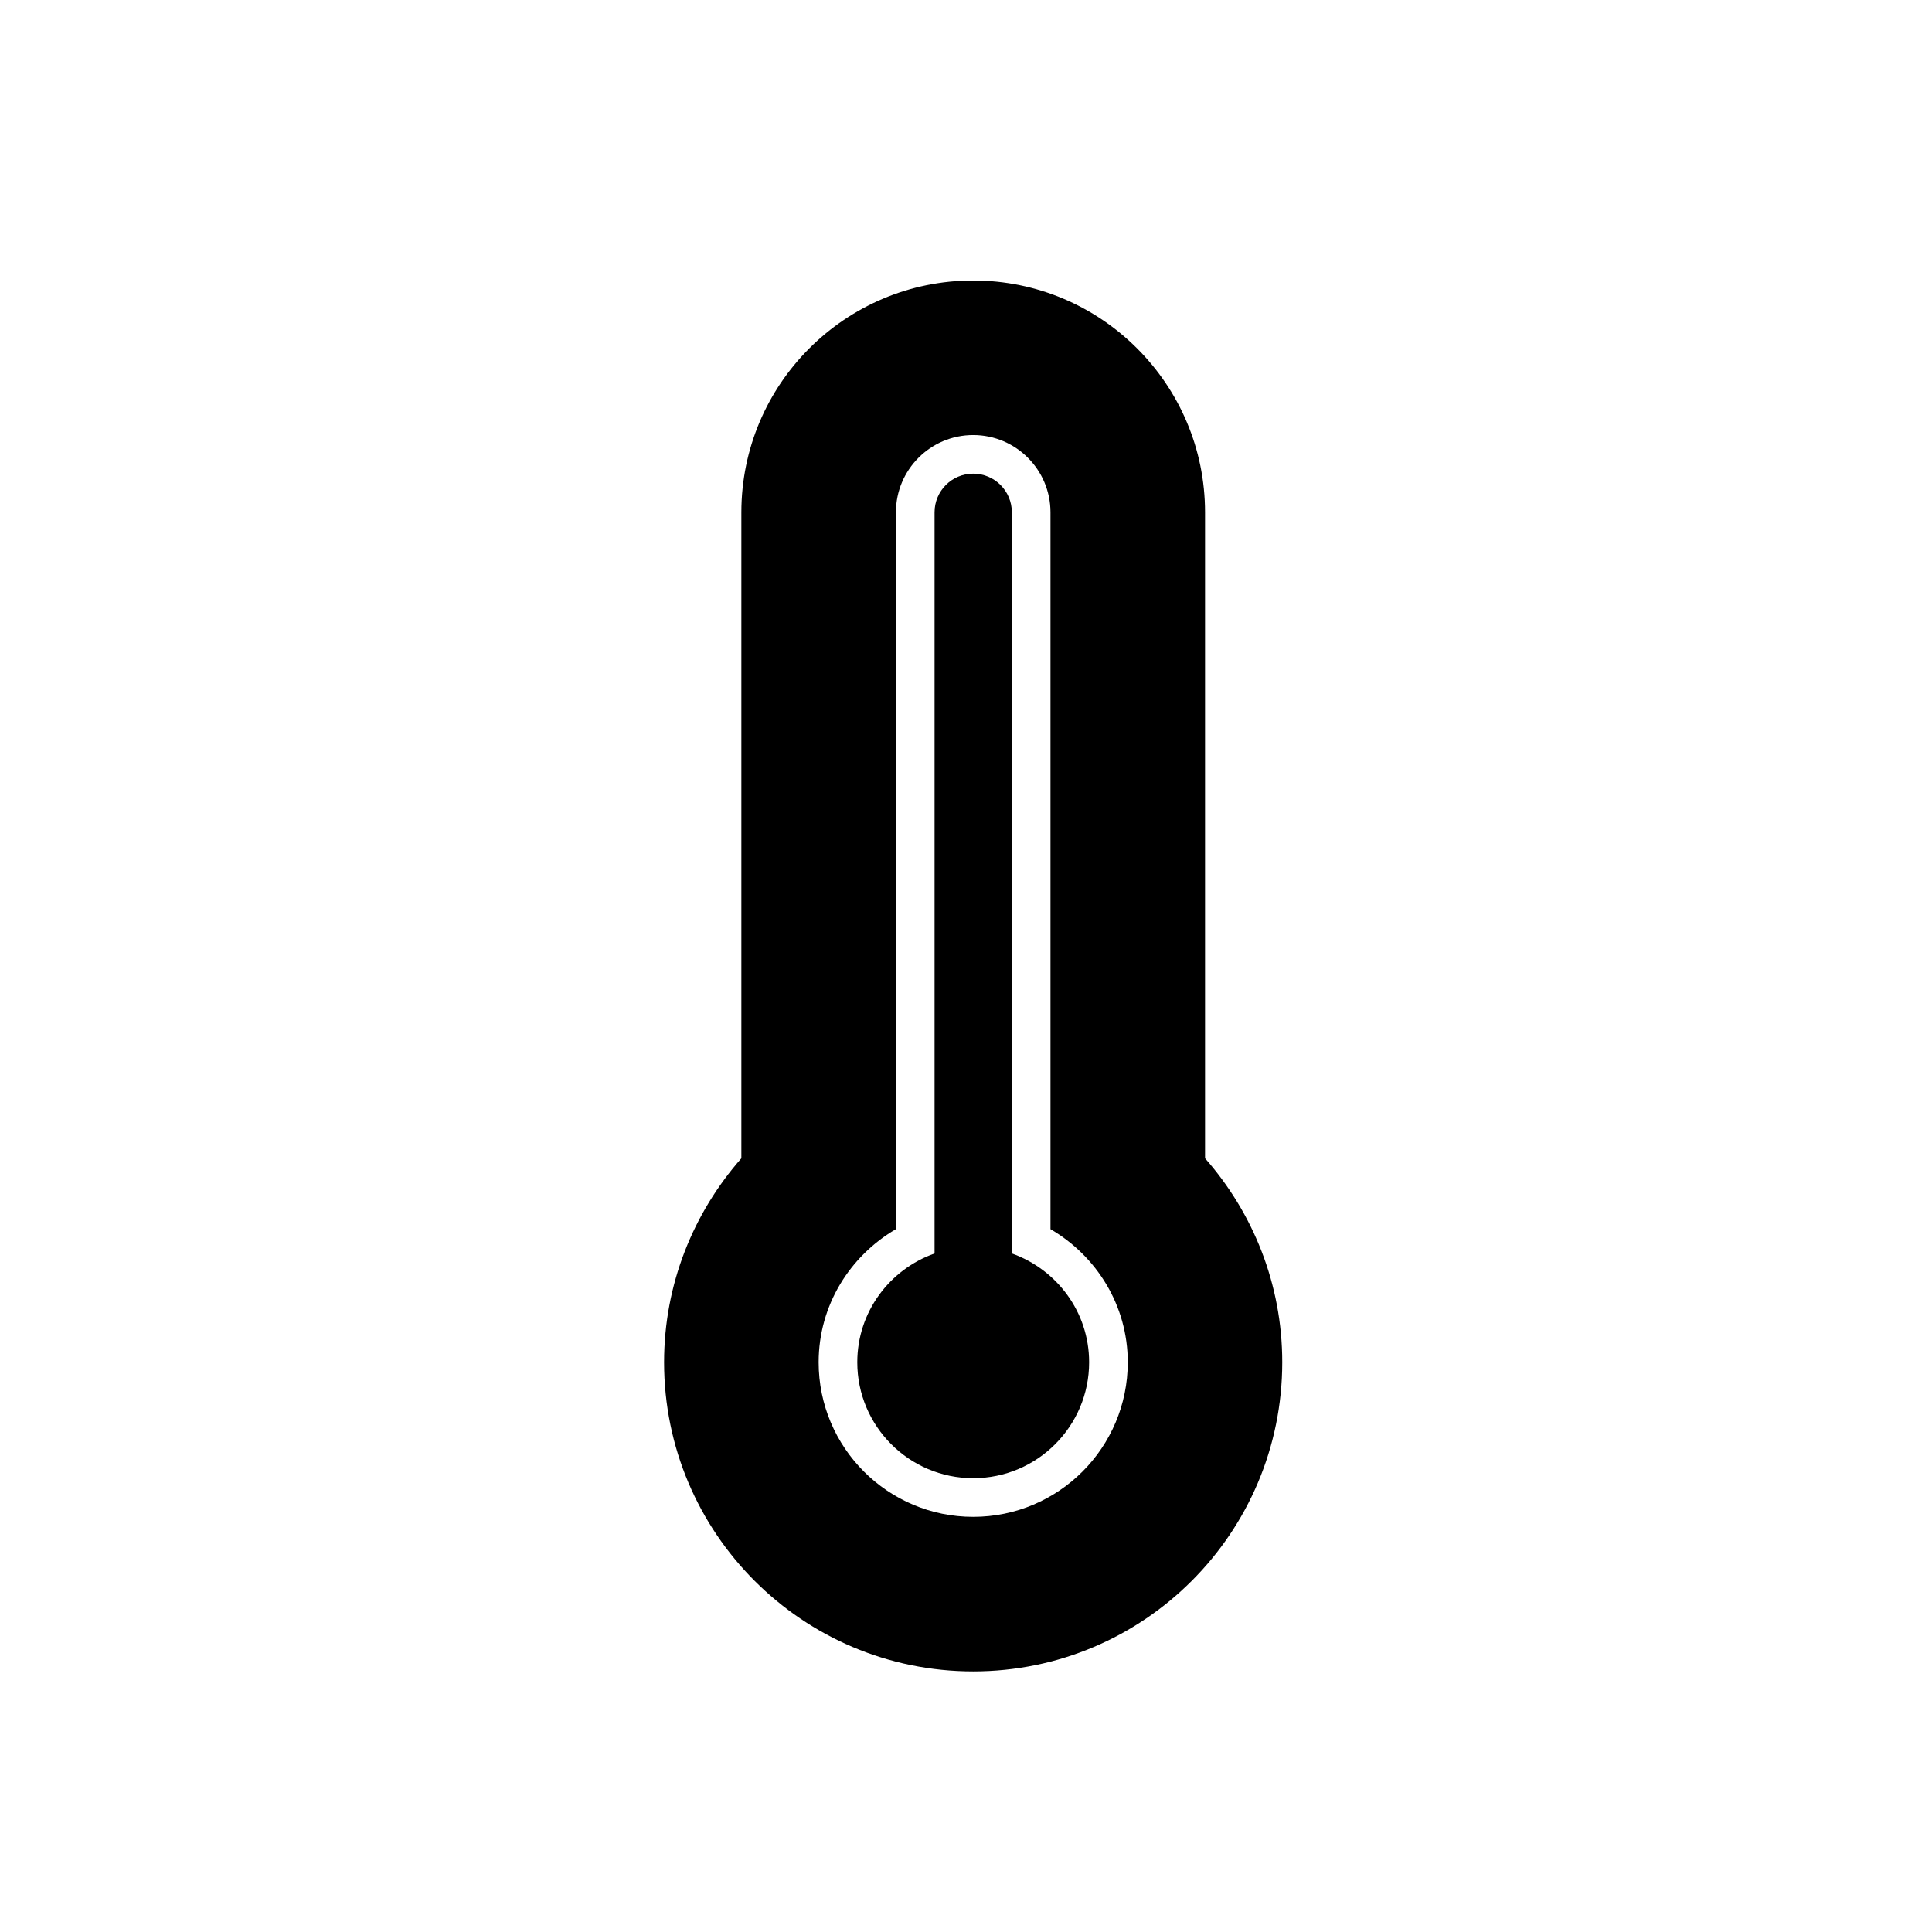 <?xml version="1.0" encoding="UTF-8" standalone="no"?>
<!-- Generator: Adobe Illustrator 15.1.0, SVG Export Plug-In . SVG Version: 6.00 Build 0)  -->

<svg
   xmlns:dc="http://purl.org/dc/elements/1.1/"
   xmlns:cc="http://creativecommons.org/ns#"
   xmlns:rdf="http://www.w3.org/1999/02/22-rdf-syntax-ns#"
   xmlns:svg="http://www.w3.org/2000/svg"
   xmlns="http://www.w3.org/2000/svg"
   xmlns:sodipodi="http://sodipodi.sourceforge.net/DTD/sodipodi-0.dtd"
   xmlns:inkscape="http://www.inkscape.org/namespaces/inkscape"
   version="1.1"
   id="Layer_1"
   x="0px"
   y="0px"
   width="100px"
   height="100px"
   viewBox="0 0 100 100"
   enable-background="new 0 0 100 100"
   xml:space="preserve"
   sodipodi:docname="Thermometer-100-symbolic.svg"
   inkscape:version="0.92.4 5da689c313, 2019-01-14"><defs
   id="defs7" /><sodipodi:namedview
   pagecolor="#ffffff"
   bordercolor="#666666"
   borderopacity="1"
   objecttolerance="10"
   gridtolerance="10"
   guidetolerance="10"
   inkscape:pageopacity="0"
   inkscape:pageshadow="2"
   inkscape:window-width="1080"
   inkscape:window-height="936"
   id="namedview5"
   showgrid="false"
   inkscape:zoom="2.36"
   inkscape:cx="50"
   inkscape:cy="50"
   inkscape:window-x="0"
   inkscape:window-y="0"
   inkscape:window-maximized="0"
   inkscape:current-layer="Layer_1" />
<path
   d="m 50.373,86.511 c -8.836,0 -16,-7.164 -16,-16 0,-4.05 1.52,-7.738 4,-10.558 v -33.434 c 0,-6.626 5.372,-12 12,-12 6.624,0 12,5.374 12,12 v 33.434 c 2.48,2.82 3.996,6.508 3.996,10.558 0,8.836 -7.16,16 -15.996,16 z m 4,-22.89 v -8.582 -20.522 -7.998 c 0,-2.208 -1.792,-4 -4,-4 -2.21,0 -4,1.792 -4,4 v 7.998 20.522 8.582 c -2.378,1.386 -4,3.938 -4,6.89 0,4.418 3.582,8 8,8 4.418,0 8,-3.582 8,-8 0,-2.952 -1.622,-5.504 -4,-6.89 z m -4,12.89 c -3.312,0 -6,-2.688 -6,-6 0,-2.61 1.676,-4.804 4,-5.632 v -30.488 -7.874 c 0,-1.106 0.894,-2 2,-2 1.106,0 2,0.894 2,2 v 7.874 30.488 c 2.324,0.828 4,3.024 4,5.632 0,3.312 -2.688,6 -6,6 z"
   id="path2"
   inkscape:connector-curvature="0"
   style="clip-rule:evenodd;fill-rule:evenodd;stroke-width:2" />
</svg>
